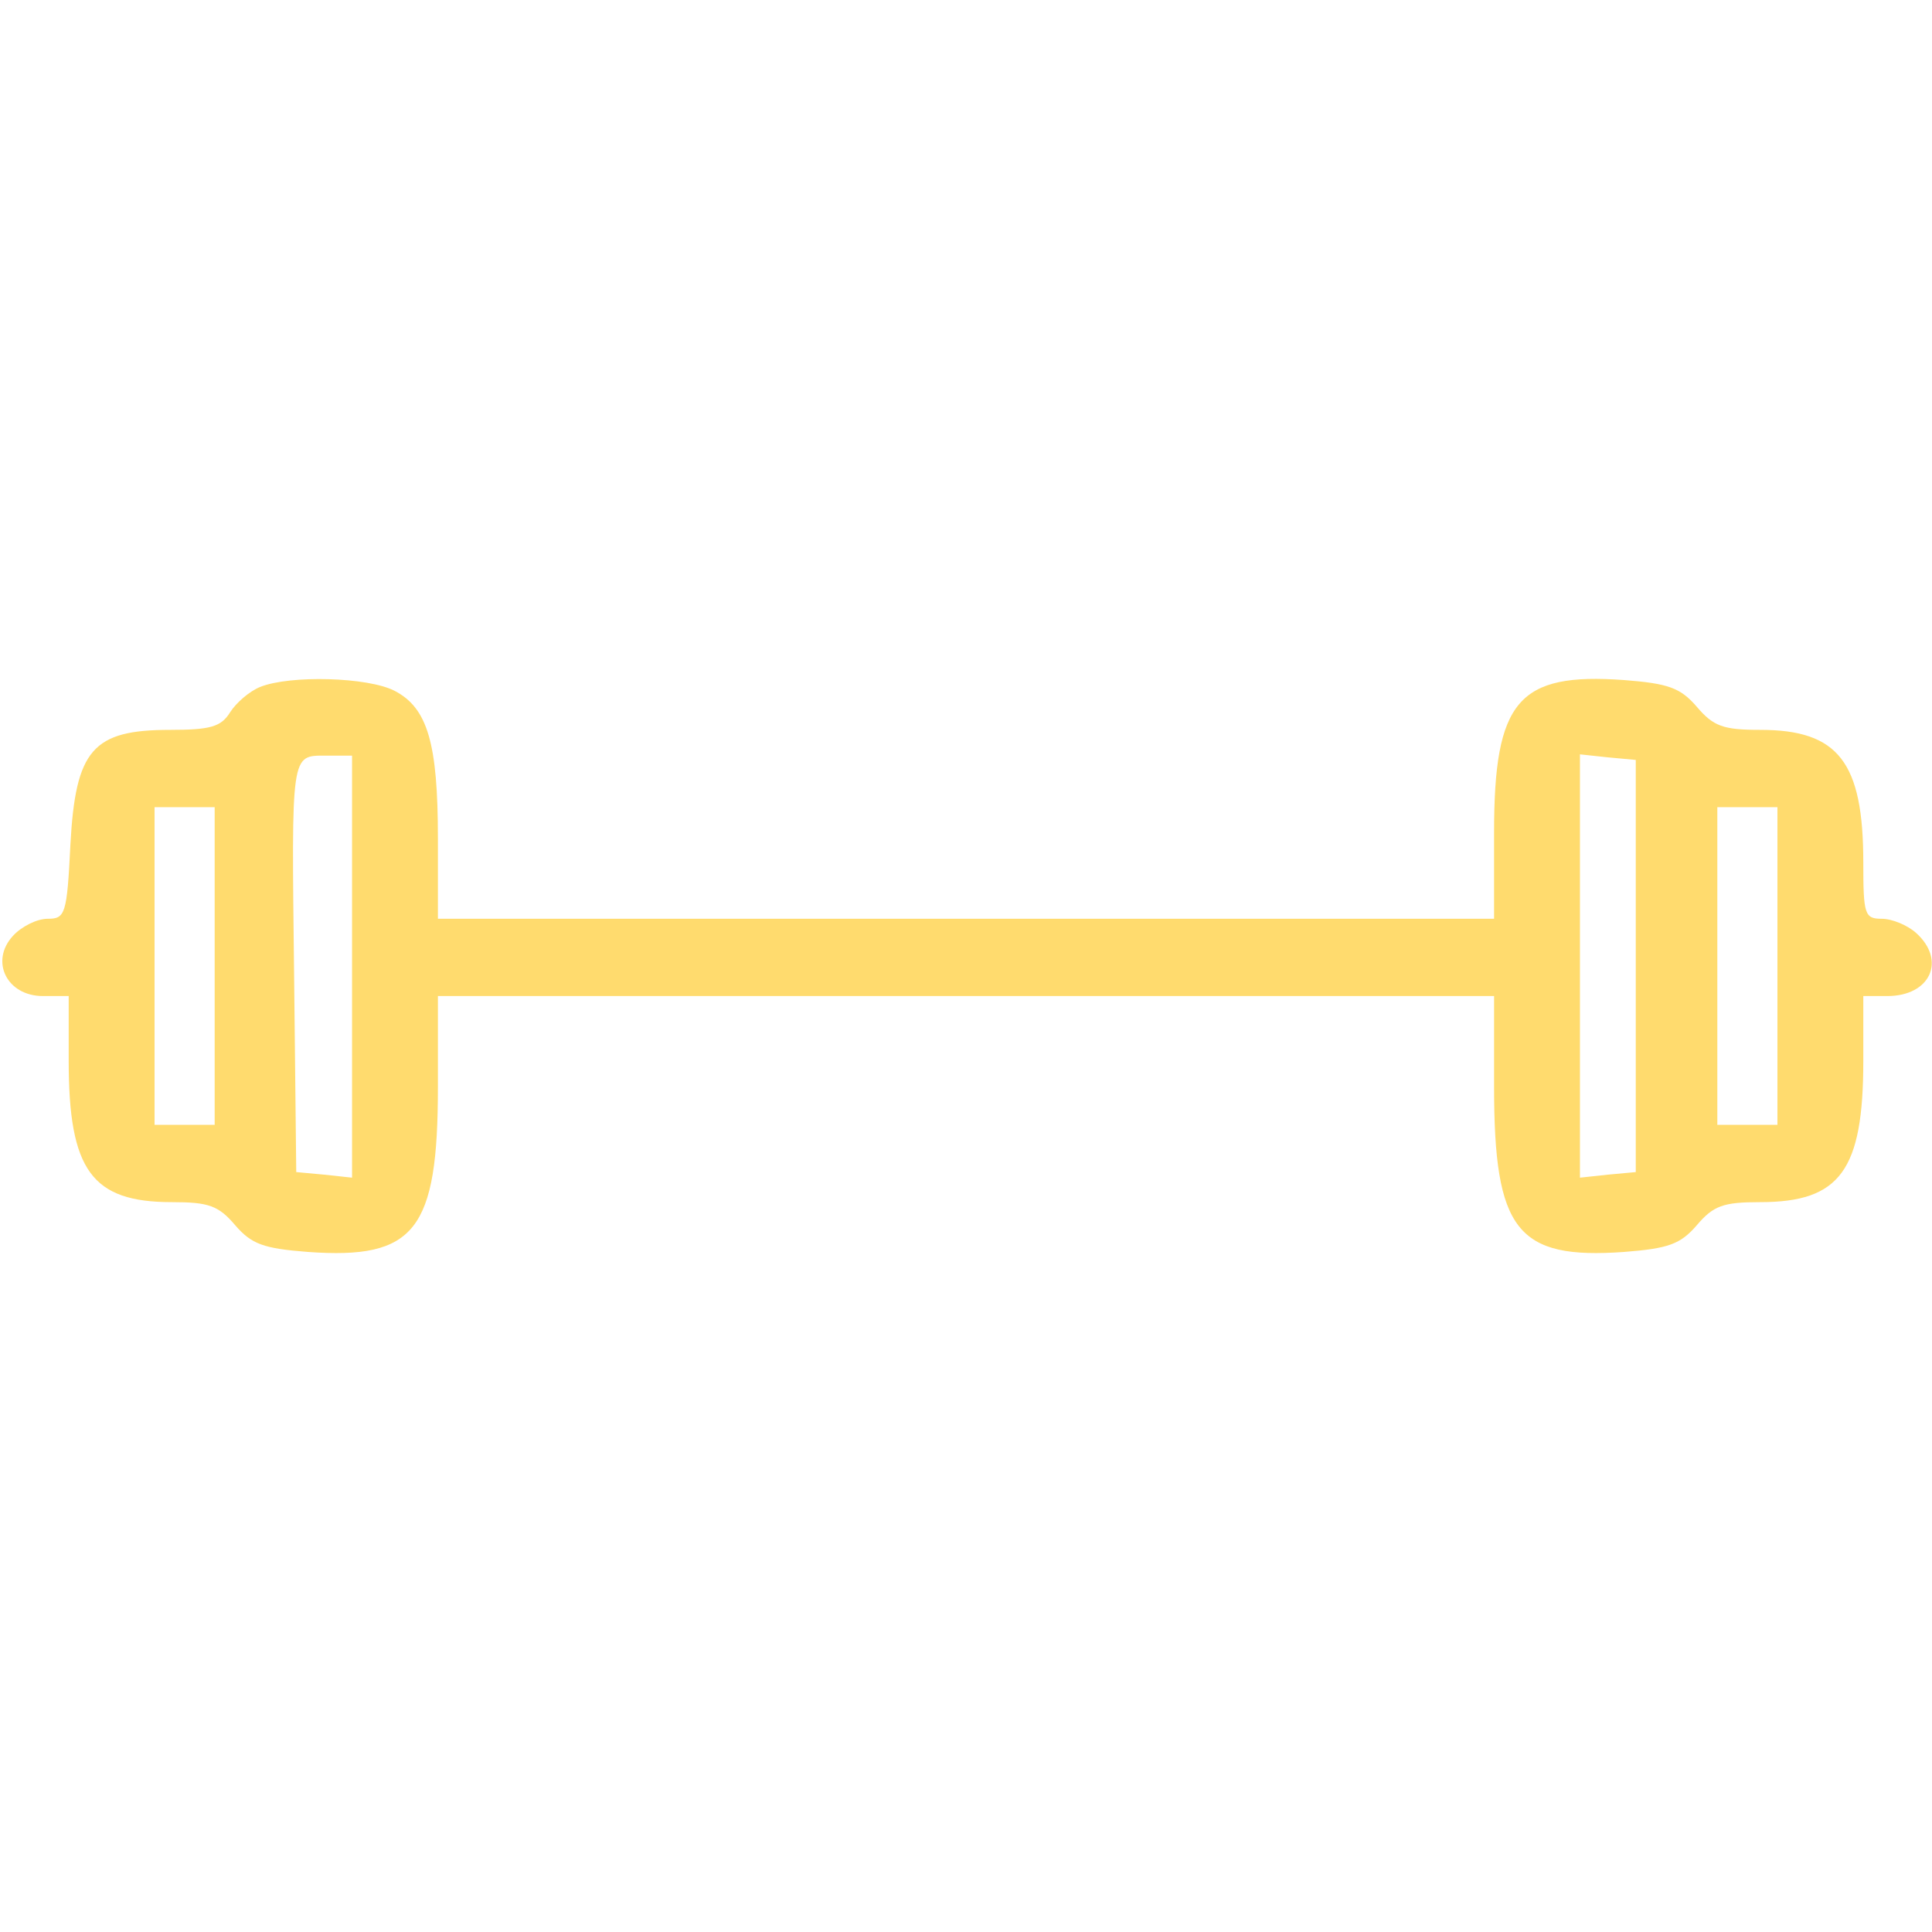 <?xml version="1.0" standalone="no"?>
<!DOCTYPE svg PUBLIC "-//W3C//DTD SVG 20010904//EN"
 "http://www.w3.org/TR/2001/REC-SVG-20010904/DTD/svg10.dtd">
<svg version="1.0" xmlns="http://www.w3.org/2000/svg"
 width="225pt" height="225pt" viewBox="0 0 225 225"
 preserveAspectRatio="xMidYMid meet">
<g transform="translate(0,225) scale(0.05,-0.05)"
fill="#ffdb6e" stroke="none">
<path d="M606 2900 c-25 -10 -56 -37 -70 -59 -21 -34 -46 -41 -140 -41 -180 0
-220 -46 -232 -267 -8 -163 -12 -173 -53 -173 -25 0 -61 -18 -81 -40 -54 -59
-14 -140 70 -140 l60 0 0 -151 c0 -255 54 -329 240 -329 86 0 109 -8 148 -54
38 -44 66 -54 169 -62 250 -18 303 50 303 385 l0 211 1230 0 1230 0 0 -211 c0
-335 53 -403 303 -385 103 8 131 18 169 62 39 46 62 54 148 54 186 0 240 74
240 329 l0 151 56 0 c100 0 138 83 67 147 -20 18 -56 33 -80 33 -40 0 -43 10
-43 131 0 234 -58 309 -240 309 -86 0 -109 8 -148 54 -38 44 -66 54 -169 62
-247 18 -303 -48 -303 -355 l0 -201 -1230 0 -1230 0 0 187 c0 222 -24 304
-101 344 -62 32 -243 37 -313 9z m214 -651 l0 -492 -65 7 -65 6 -5 460 c-6
519 -8 510 74 510 l61 0 0 -491z m2990 1 l0 -480 -65 -6 -65 -7 0 493 0 493
65 -7 65 -6 0 -480z m-3310 0 l0 -370 -70 0 -70 0 0 370 0 370 70 0 70 0 0
-370z m3640 0 l0 -370 -70 0 -70 0 0 370 0 370 70 0 70 0 0 -370z"/>
</g>
</svg>
